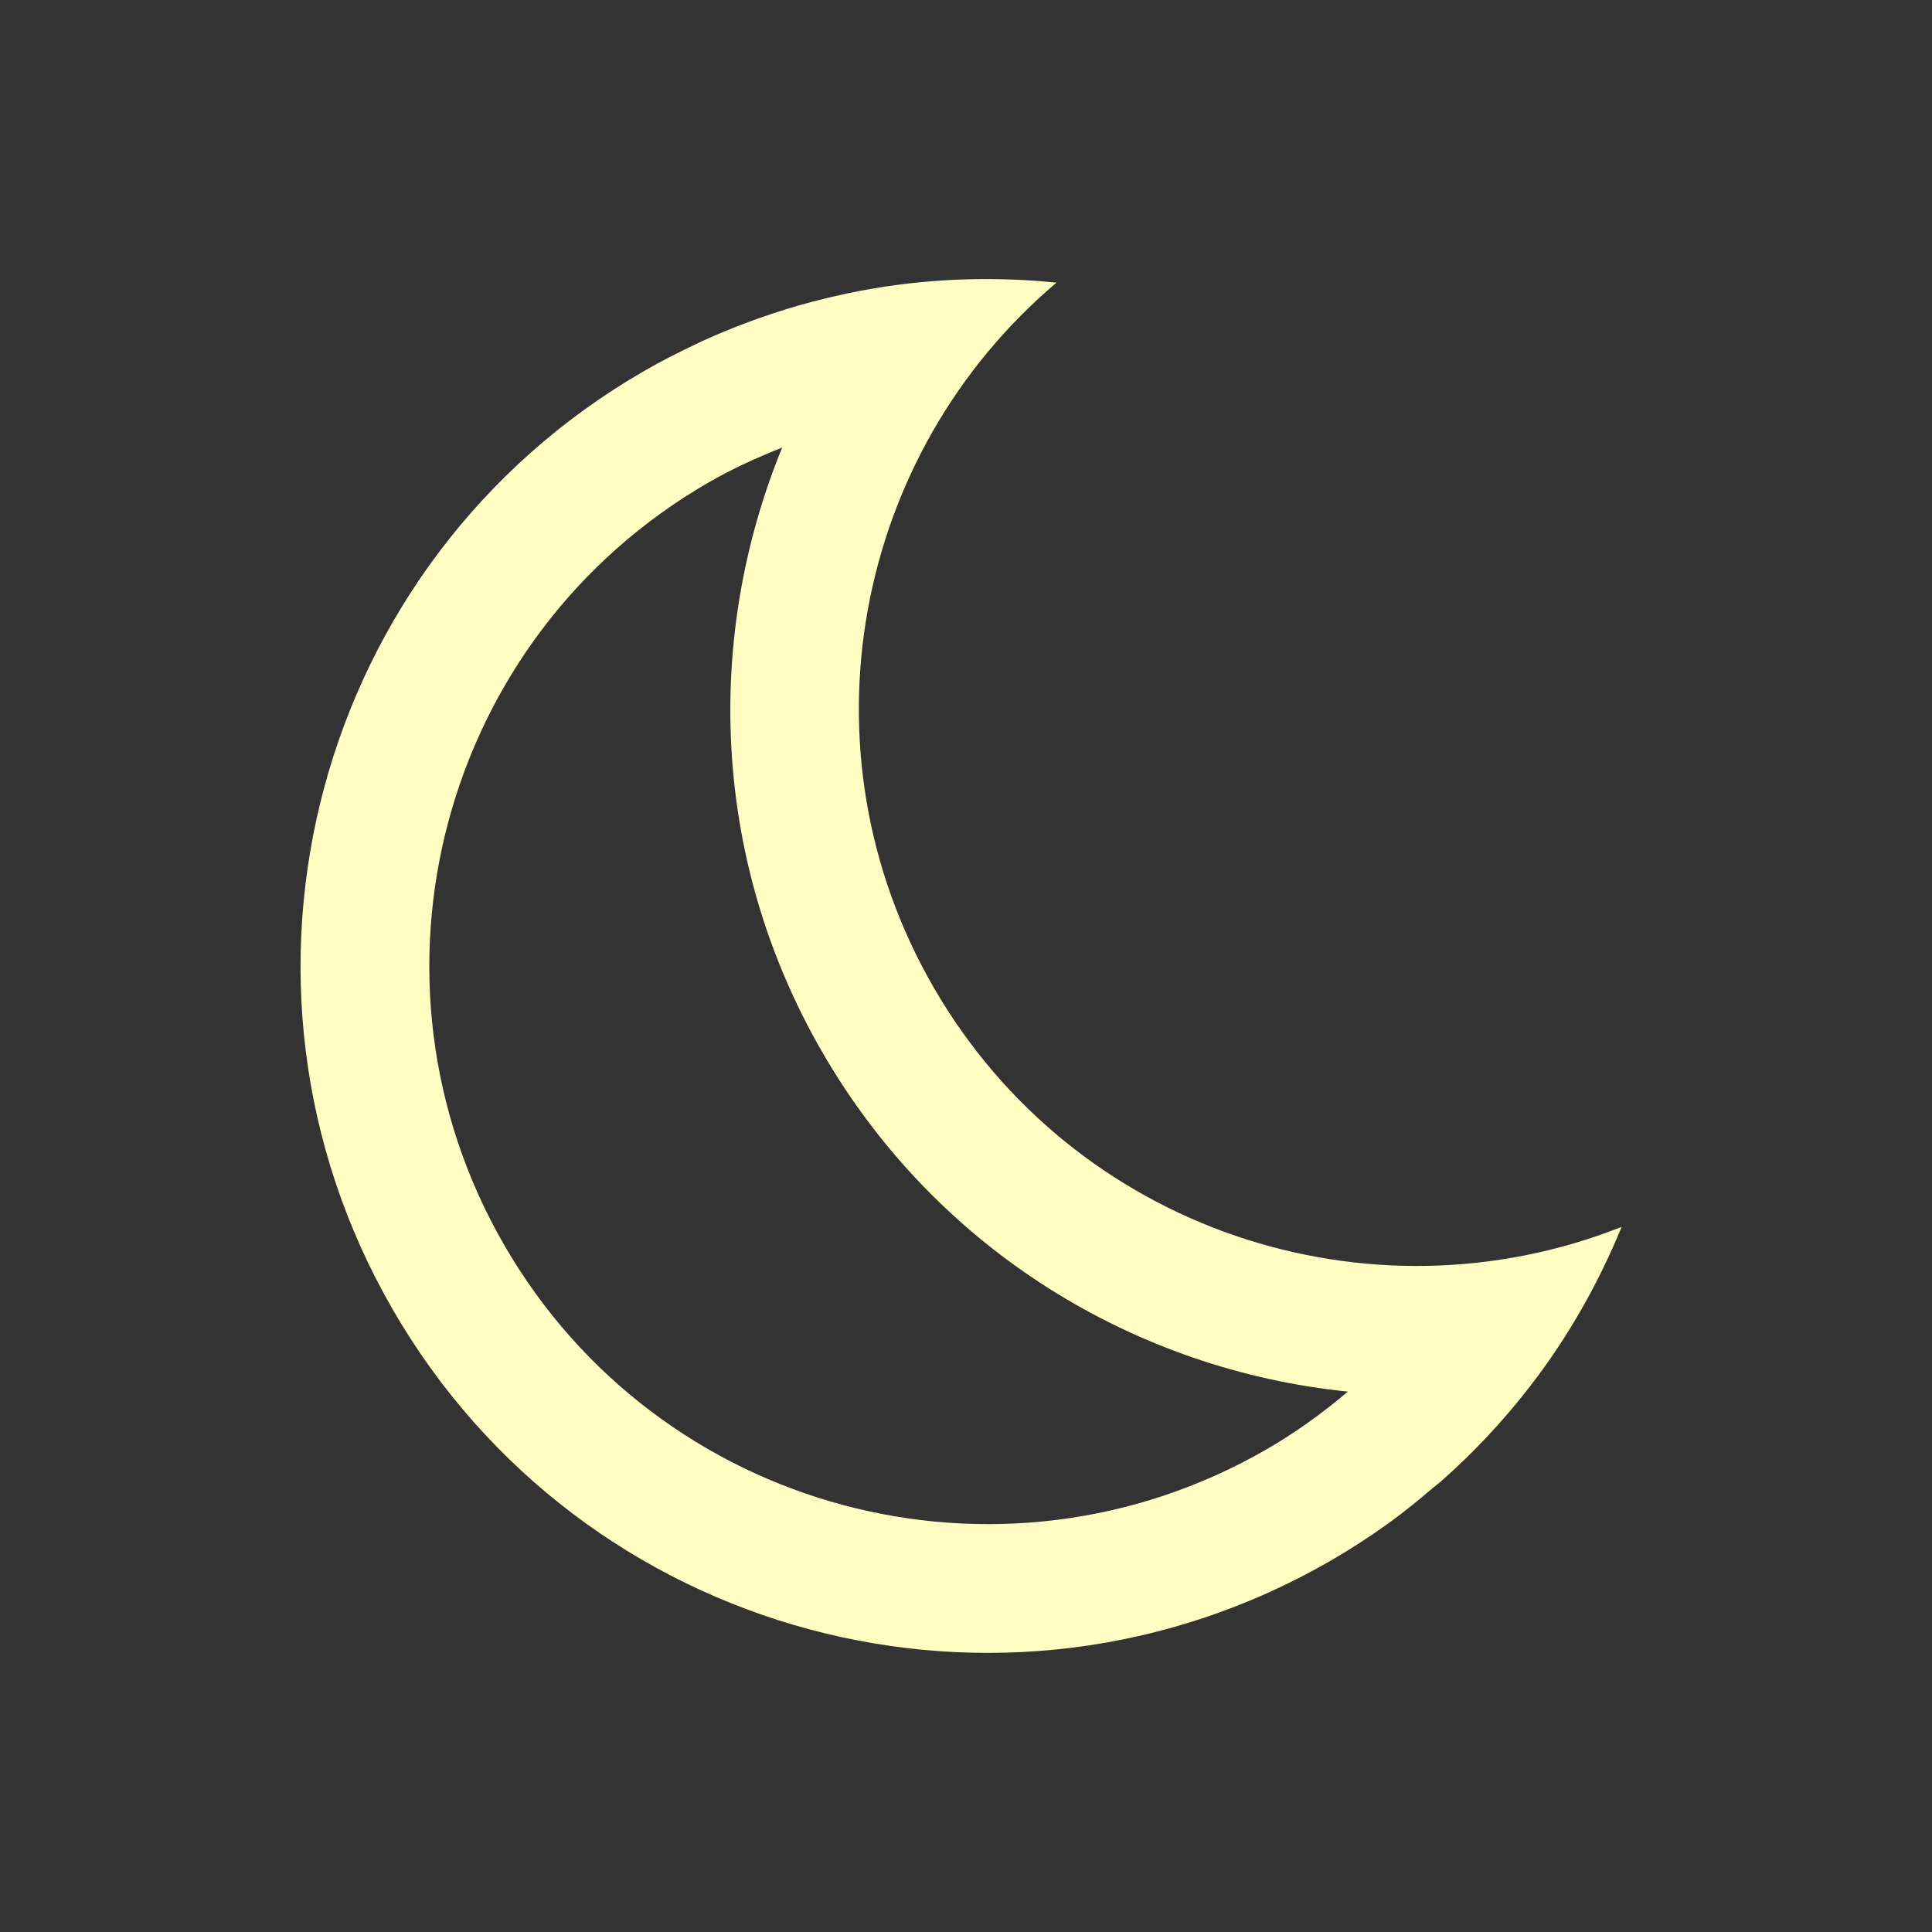 <?xml version="1.0" encoding="utf-8"?>
<!-- Generator: Adobe Illustrator 16.0.4, SVG Export Plug-In . SVG Version: 6.00 Build 0)  -->
<!DOCTYPE svg PUBLIC "-//W3C//DTD SVG 1.0//EN" "http://www.w3.org/TR/2001/REC-SVG-20010904/DTD/svg10.dtd">
<svg version="1.0" id="Layer_1" xmlns="http://www.w3.org/2000/svg" xmlns:xlink="http://www.w3.org/1999/xlink" x="0px" y="0px"
	 width="90px" height="90px" viewBox="0 0 90 90" style="enable-background:new 0 0 90 90;" xml:space="preserve">
<rect x="0" y="0" width="90" height="90" fill="#333333" stroke="none"/>
<path style="fill-rule:evenodd;clip-rule:evenodd;fill:#FFFDC2;" d="M32.689,15.901c0.786-0.36,1.581-0.683,2.381-0.974
	c0.11-0.041,0.221-0.081,0.331-0.12c0.812-0.285,1.628-0.538,2.451-0.755c0.08-0.021,0.161-0.04,0.241-0.061
	c0.861-0.22,1.727-0.408,2.595-0.554l0,0c2.841-0.478,5.708-0.558,8.528-0.27c-9.426,7.968-12.114,21.762-5.725,32.827
	C50.02,57.303,63.753,61.82,75.542,57.154c-1.078,2.626-2.488,5.122-4.247,7.401l0,0c-1.235,1.601-2.63,3.098-4.18,4.464
	c-0.112,0.099-0.238,0.185-0.352,0.282c-0.671,0.575-1.358,1.138-2.086,1.662c-0.861,0.618-1.758,1.202-2.695,1.743
	c-15.298,8.836-34.859,3.593-43.691-11.712C9.458,45.691,14.7,26.122,29.998,17.287c0.791-0.457,1.596-0.867,2.408-1.249
	C32.5,15.993,32.594,15.945,32.689,15.901z M23.487,57.996c7.18,12.436,23.082,16.696,35.518,9.517
	c1.368-0.79,2.619-1.701,3.785-2.686c-9.879-1.004-19.152-6.571-24.496-15.832c-5.152-8.927-5.485-19.293-1.857-28.146
	c-1.164,0.463-2.315,0.983-3.433,1.628C20.568,29.657,16.307,45.559,23.487,57.996z"/>
</svg>

